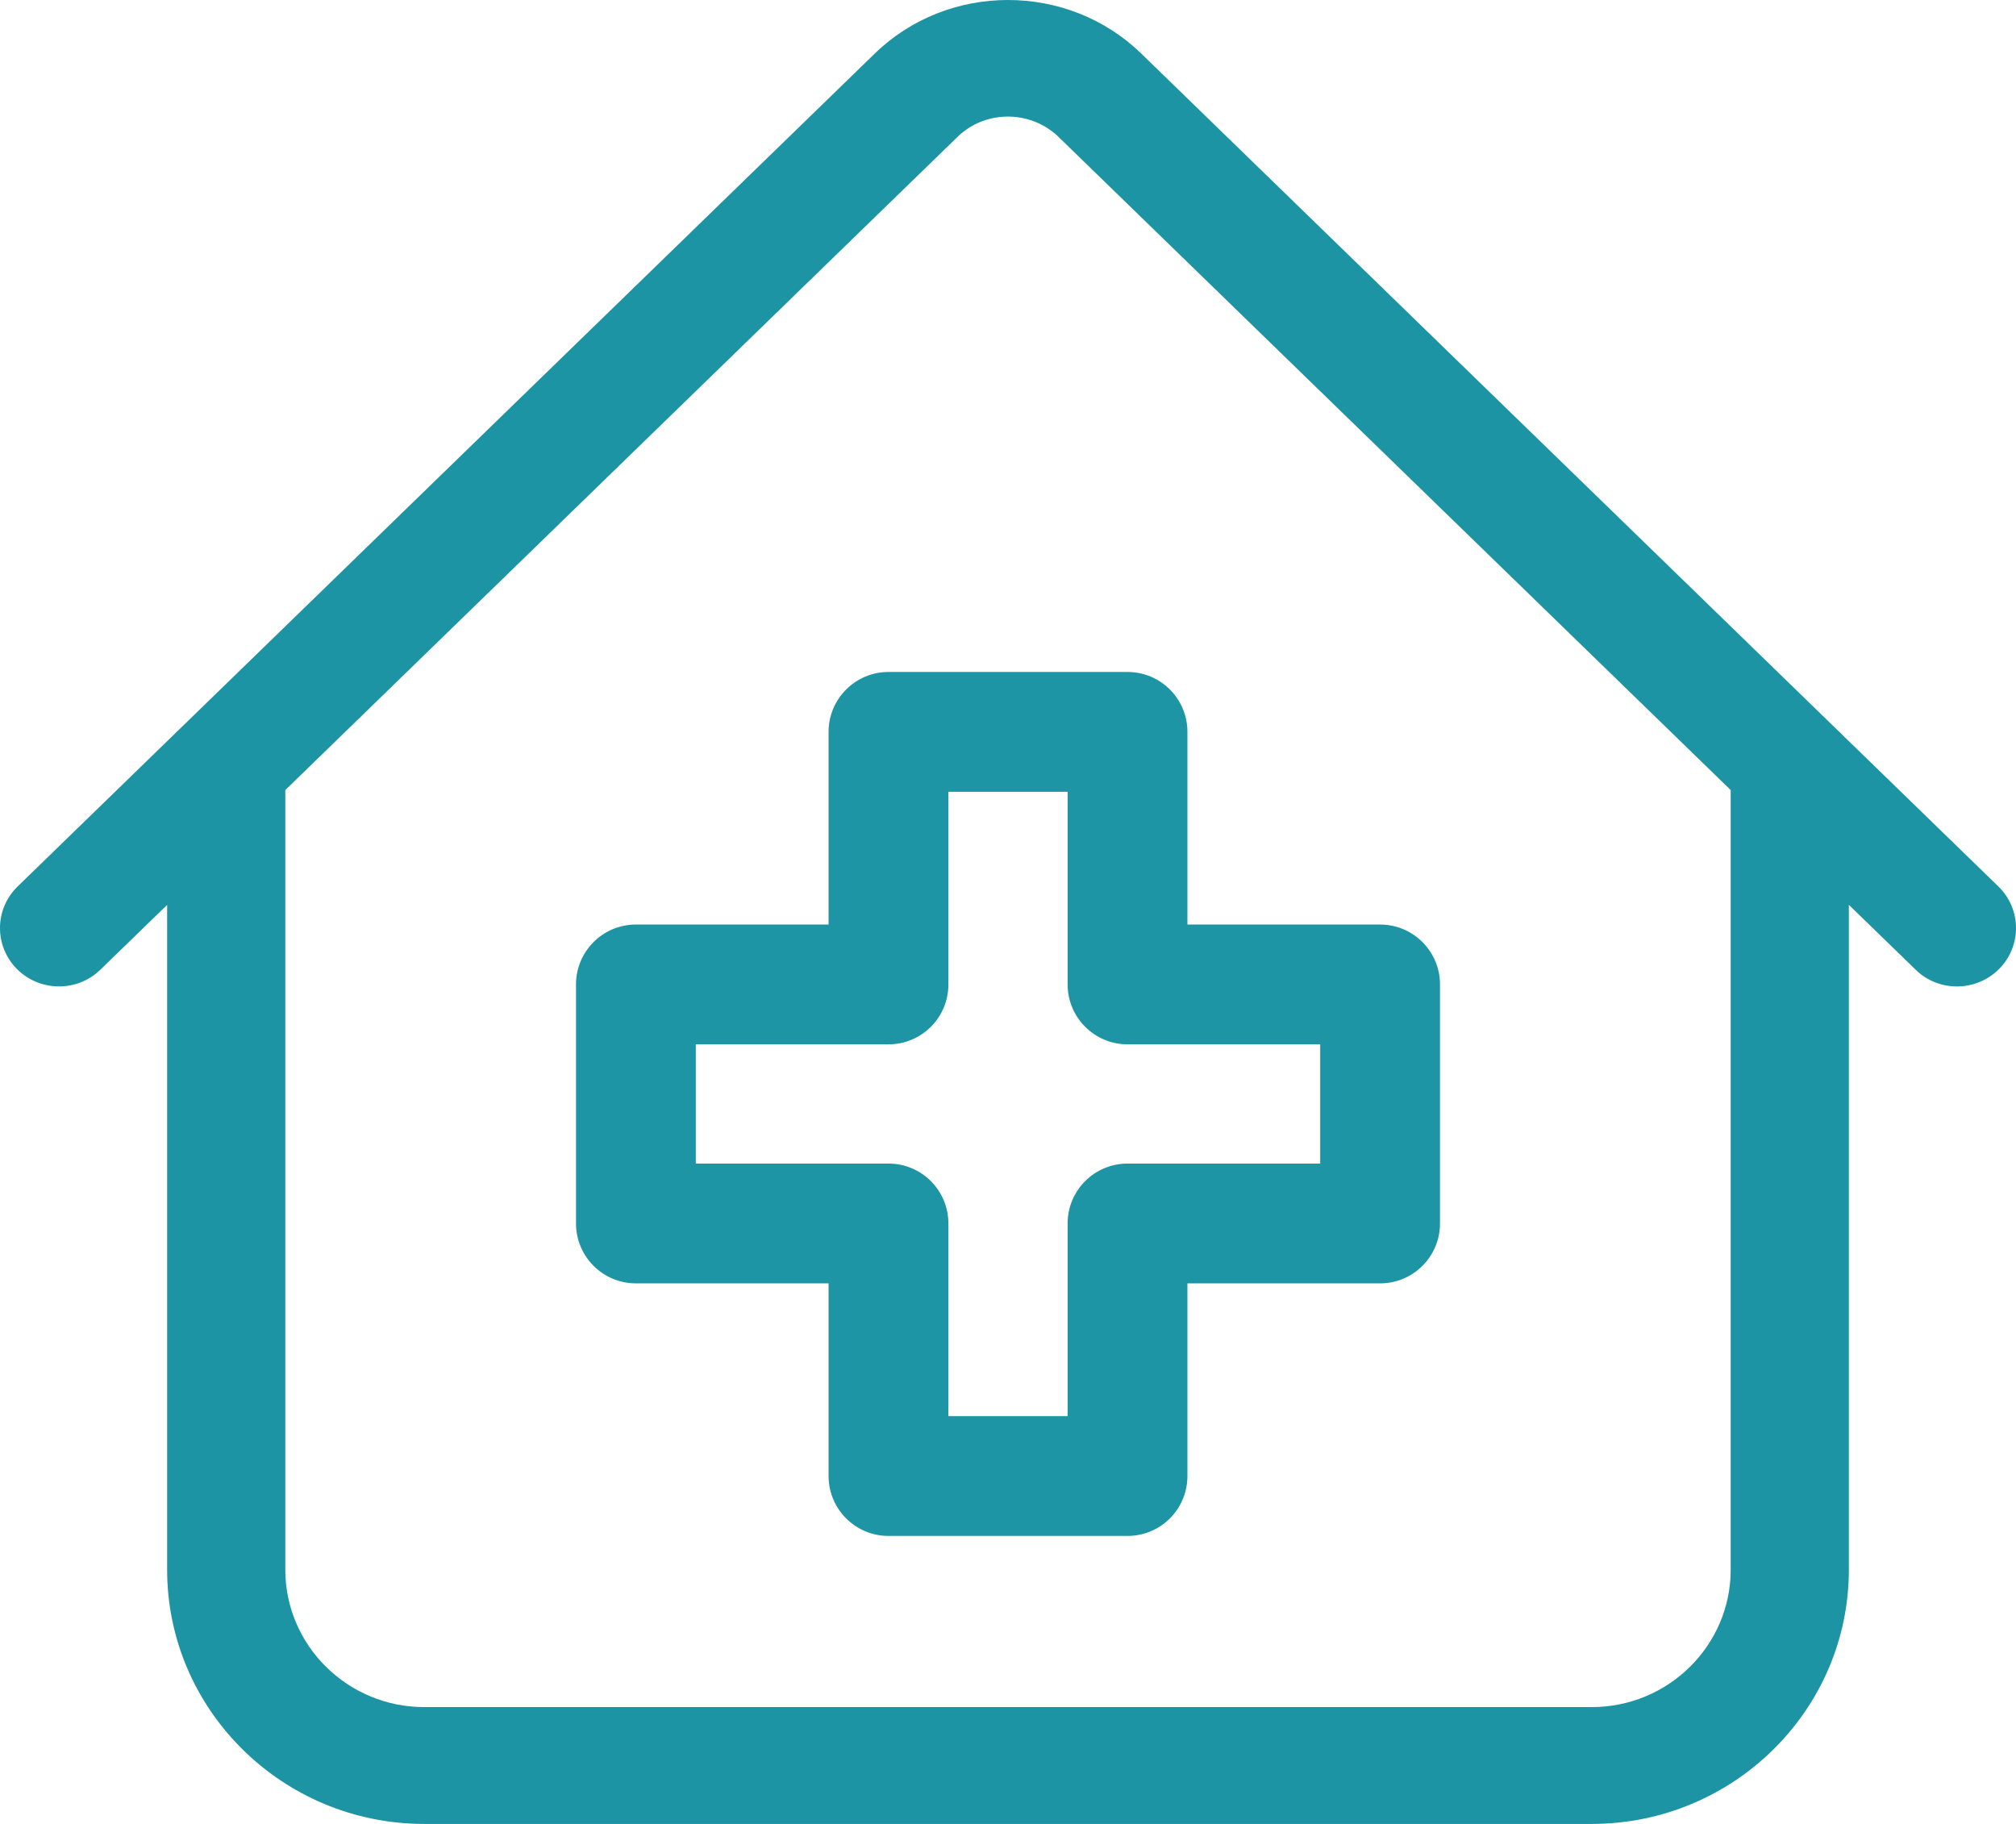 <?xml version="1.0" encoding="UTF-8"?>
<svg width="21px" height="19px" viewBox="0 0 21 19" version="1.1" xmlns="http://www.w3.org/2000/svg" xmlns:xlink="http://www.w3.org/1999/xlink">
    <!-- Generator: Sketch 51.3 (57544) - http://www.bohemiancoding.com/sketch -->
    <title>Group 12</title>
    <desc>Created with Sketch.</desc>
    <defs></defs>
    <g id="Page-2" stroke="none" stroke-width="1" fill="none" fill-rule="evenodd">
        <g id="sReports-User-Meta-Data--2.0-02-step-1" transform="translate(-1178, -159)" fill-rule="nonzero">
            <g id="hospital-(8)" transform="translate(1178, 159)">
                <g id="Group-12">
                    <path d="M20.816,9.234 L11.888,0.558 C11.123,-0.186 9.877,-0.186 9.112,0.558 L0.184,9.234 C-0.058,9.469 -0.062,9.854 0.176,10.094 C0.415,10.333 0.804,10.337 1.046,10.101 L1.741,9.426 L1.741,16.352 C1.741,17.812 2.943,19 4.419,19 L16.581,19 C18.057,19 19.259,17.812 19.259,16.352 L19.259,9.426 L19.954,10.101 C20.073,10.218 20.229,10.276 20.385,10.276 C20.544,10.276 20.703,10.215 20.824,10.094 C21.062,9.854 21.058,9.469 20.816,9.234 Z M18.028,16.352 C18.028,17.141 17.379,17.783 16.581,17.783 L4.419,17.783 C3.621,17.783 2.972,17.141 2.972,16.352 L2.972,8.23 L9.974,1.426 C10.047,1.355 10.131,1.302 10.22,1.267 C10.466,1.17 10.755,1.207 10.969,1.376 C10.989,1.391 11.008,1.408 11.026,1.426 L18.028,8.23 L18.028,16.352 L18.028,16.352 Z" id="Shape" fill="#1C94A3"></path>
                    <path d="M8.631,7.624 L8.631,9.631 L6.624,9.631 C6.279,9.631 6,9.911 6,10.255 L6,12.745 C6,13.089 6.279,13.369 6.624,13.369 L8.631,13.369 L8.631,15.376 C8.631,15.721 8.911,16 9.255,16 L11.745,16 C12.09,16 12.369,15.721 12.369,15.376 L12.369,13.369 L14.376,13.369 C14.721,13.369 15,13.089 15,12.745 L15,10.255 C15,9.911 14.721,9.631 14.376,9.631 L12.369,9.631 L12.369,7.624 C12.369,7.279 12.09,7 11.745,7 L9.255,7 C8.911,7 8.631,7.279 8.631,7.624 Z M9.879,10.255 L9.879,8.248 L11.121,8.248 L11.121,10.255 C11.121,10.6 11.401,10.879 11.745,10.879 L13.752,10.879 L13.752,12.121 L11.745,12.121 C11.401,12.121 11.121,12.4 11.121,12.745 L11.121,14.752 L9.879,14.752 L9.879,12.745 C9.879,12.4 9.6,12.121 9.255,12.121 L7.248,12.121 L7.248,10.879 L9.255,10.879 C9.6,10.879 9.879,10.6 9.879,10.255 Z" id="Shape" fill="#1D95A4"></path>
                </g>
            </g>
        </g>
    </g>
</svg>